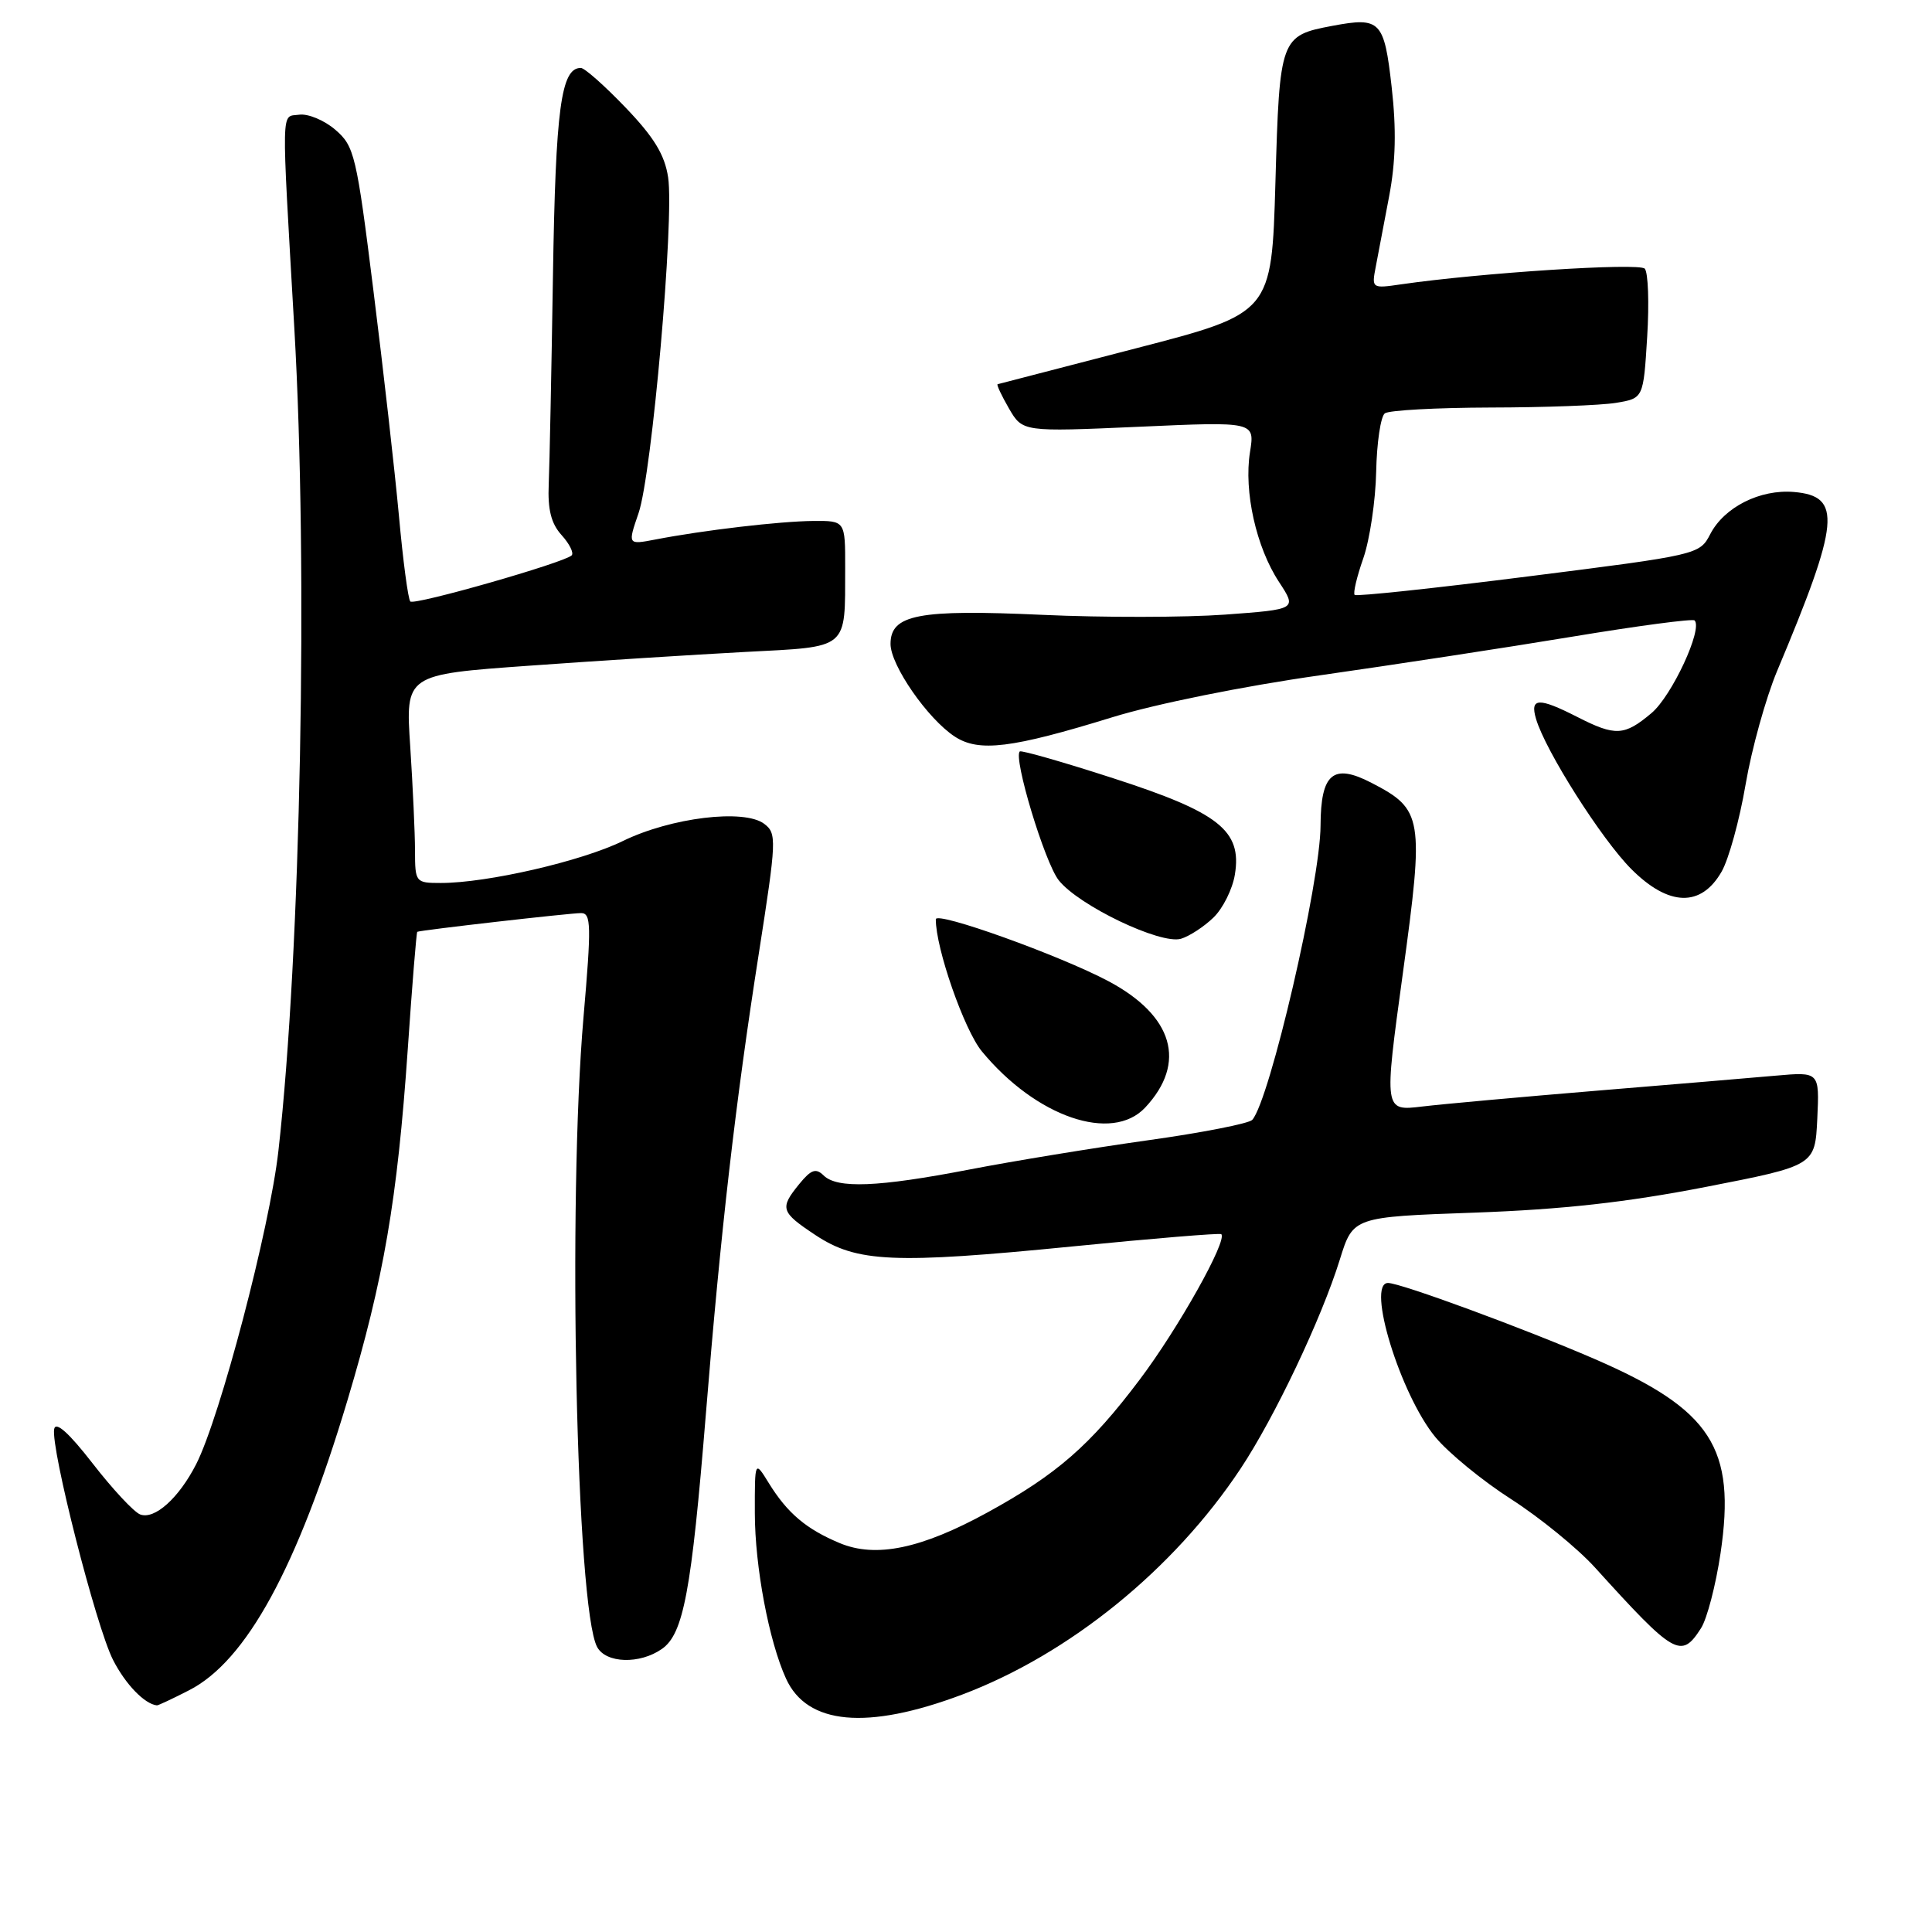 <?xml version="1.0" encoding="UTF-8" standalone="no"?>
<!DOCTYPE svg PUBLIC "-//W3C//DTD SVG 1.1//EN" "http://www.w3.org/Graphics/SVG/1.1/DTD/svg11.dtd" >
<svg xmlns="http://www.w3.org/2000/svg" xmlns:xlink="http://www.w3.org/1999/xlink" version="1.1" viewBox="0 0 256 256">
 <g >
 <path fill="currentColor"
d=" M 127.47 224.55 C 141.67 219.20 155.51 207.98 164.38 194.61 C 168.90 187.80 175.11 174.72 177.54 166.88 C 179.29 161.25 179.29 161.25 195.39 160.68 C 207.05 160.26 215.50 159.32 226.00 157.28 C 240.50 154.45 240.50 154.45 240.80 148.24 C 241.09 142.02 241.09 142.02 235.30 142.53 C 232.11 142.82 221.40 143.71 211.50 144.53 C 201.60 145.35 191.22 146.29 188.44 146.62 C 183.38 147.23 183.38 147.23 185.88 129.00 C 188.72 108.28 188.55 107.26 181.73 103.73 C 176.65 101.10 175.01 102.48 174.98 109.37 C 174.96 116.90 168.24 145.82 165.93 148.39 C 165.49 148.87 159.24 150.10 152.05 151.10 C 144.86 152.11 134.23 153.85 128.44 154.97 C 116.32 157.31 110.93 157.52 109.13 155.75 C 108.11 154.75 107.48 154.97 105.93 156.86 C 103.28 160.11 103.43 160.59 108.06 163.66 C 113.53 167.28 118.43 167.50 142.00 165.17 C 152.72 164.10 161.65 163.37 161.82 163.53 C 162.70 164.31 156.11 176.06 150.99 182.84 C 144.46 191.51 140.02 195.38 130.86 200.40 C 122.07 205.22 116.06 206.47 111.27 204.47 C 106.82 202.61 104.33 200.50 101.86 196.50 C 100.01 193.50 100.01 193.50 100.02 200.50 C 100.03 207.60 101.89 217.47 104.15 222.42 C 106.94 228.56 114.89 229.28 127.47 224.55 Z  M 25.05 223.97 C 32.64 220.10 39.39 207.74 46.04 185.55 C 50.85 169.48 52.65 159.00 54.03 139.04 C 54.61 130.53 55.18 123.53 55.29 123.47 C 55.71 123.25 75.56 120.98 77.01 120.99 C 78.33 121.00 78.37 122.64 77.32 134.75 C 75.20 159.30 76.36 213.06 79.12 218.23 C 80.29 220.41 84.77 220.55 87.71 218.49 C 90.57 216.49 91.62 210.85 93.52 187.50 C 95.50 163.05 97.46 146.03 100.55 126.33 C 102.90 111.27 102.94 110.43 101.26 109.16 C 98.60 107.15 88.90 108.33 82.53 111.44 C 77.06 114.12 64.55 117.00 58.41 117.00 C 55.07 117.00 55.00 116.92 54.99 112.75 C 54.99 110.41 54.70 104.20 54.36 98.94 C 53.72 89.38 53.72 89.38 70.11 88.21 C 79.13 87.56 91.97 86.75 98.67 86.39 C 112.61 85.66 111.96 86.20 111.99 75.25 C 112.00 69.00 112.00 69.00 107.75 69.03 C 103.35 69.07 93.23 70.25 86.83 71.49 C 83.17 72.19 83.17 72.19 84.61 68.00 C 86.38 62.86 89.36 29.02 88.53 23.50 C 88.08 20.51 86.66 18.18 82.89 14.25 C 80.12 11.36 77.46 9.00 76.96 9.00 C 74.34 9.00 73.62 14.33 73.27 36.50 C 73.07 49.15 72.82 61.59 72.71 64.15 C 72.56 67.52 73.03 69.38 74.42 70.91 C 75.46 72.06 76.06 73.27 75.75 73.59 C 74.77 74.56 54.91 80.24 54.37 79.70 C 54.08 79.42 53.40 74.31 52.86 68.34 C 52.31 62.38 50.79 48.95 49.48 38.50 C 47.24 20.53 46.96 19.37 44.44 17.20 C 42.97 15.93 40.80 15.03 39.63 15.20 C 37.22 15.54 37.27 13.37 39.00 43.50 C 40.84 75.41 39.86 126.21 36.89 152.50 C 35.74 162.77 29.17 187.76 26.00 194.00 C 23.70 198.51 20.48 201.40 18.57 200.67 C 17.74 200.35 14.91 197.31 12.28 193.92 C 9.14 189.87 7.39 188.30 7.18 189.35 C 6.69 191.82 12.73 215.55 14.98 219.95 C 16.62 223.17 19.16 225.80 20.79 225.97 C 20.95 225.99 22.87 225.09 25.05 223.97 Z  M 225.39 215.75 C 226.19 214.51 227.35 210.04 227.98 205.82 C 230.05 191.84 226.78 186.79 211.31 180.08 C 201.98 176.04 185.58 170.00 183.92 170.00 C 181.01 170.00 185.55 184.78 190.19 190.42 C 191.92 192.51 196.44 196.22 200.24 198.65 C 204.04 201.09 209.03 205.16 211.33 207.69 C 221.90 219.36 222.76 219.86 225.39 215.75 Z  M 151.75 146.75 C 157.29 140.82 155.48 134.60 146.89 130.02 C 140.46 126.60 124.00 120.69 124.00 121.81 C 123.98 125.64 127.76 136.47 130.10 139.31 C 137.28 148.01 147.34 151.47 151.75 146.75 Z  M 160.78 121.59 C 162.04 120.38 163.32 117.81 163.63 115.87 C 164.58 110.06 161.53 107.65 147.50 103.12 C 140.90 100.98 135.33 99.39 135.13 99.57 C 134.23 100.38 138.42 114.26 140.28 116.63 C 142.91 119.98 153.79 125.19 156.49 124.39 C 157.59 124.06 159.53 122.80 160.78 121.59 Z  M 228.12 115.50 C 229.07 113.85 230.50 108.65 231.30 103.95 C 232.10 99.25 233.98 92.50 235.46 88.95 C 243.80 69.10 244.11 65.74 237.70 65.19 C 233.21 64.81 228.47 67.20 226.62 70.77 C 225.21 73.49 225.02 73.53 202.55 76.37 C 190.09 77.95 179.72 79.05 179.50 78.83 C 179.27 78.60 179.79 76.41 180.65 73.96 C 181.50 71.51 182.27 66.35 182.35 62.50 C 182.43 58.65 182.95 55.17 183.50 54.77 C 184.05 54.36 190.35 54.02 197.50 54.00 C 204.65 53.99 212.13 53.71 214.13 53.38 C 217.76 52.78 217.76 52.78 218.26 44.64 C 218.54 40.16 218.39 36.10 217.94 35.60 C 217.19 34.79 196.19 36.15 185.62 37.68 C 181.79 38.24 181.74 38.21 182.29 35.37 C 182.59 33.79 183.39 29.58 184.07 26.00 C 184.94 21.41 185.04 17.15 184.40 11.51 C 183.41 2.75 182.91 2.23 176.57 3.42 C 169.65 4.72 169.55 5.00 169.00 24.17 C 168.50 41.50 168.50 41.50 150.50 46.16 C 140.60 48.73 132.36 50.87 132.19 50.91 C 132.02 50.96 132.70 52.40 133.69 54.12 C 135.50 57.23 135.50 57.23 150.89 56.55 C 166.28 55.86 166.28 55.86 165.63 59.91 C 164.80 65.12 166.45 72.52 169.48 77.12 C 171.85 80.74 171.85 80.74 162.31 81.44 C 157.06 81.82 146.18 81.84 138.13 81.47 C 121.70 80.72 118.00 81.42 118.00 85.33 C 118.00 88.15 122.92 95.25 126.51 97.60 C 129.71 99.69 134.03 99.16 147.42 95.03 C 153.13 93.27 164.81 90.91 174.92 89.48 C 184.59 88.10 199.61 85.81 208.29 84.37 C 216.98 82.93 224.29 81.96 224.54 82.21 C 225.66 83.33 221.53 92.22 218.83 94.49 C 215.23 97.52 214.06 97.58 209.00 95.00 C 203.88 92.39 202.70 92.44 203.53 95.25 C 204.78 99.50 212.22 111.22 216.17 115.17 C 221.12 120.12 225.40 120.24 228.12 115.50 Z "/>
</g>
</svg>